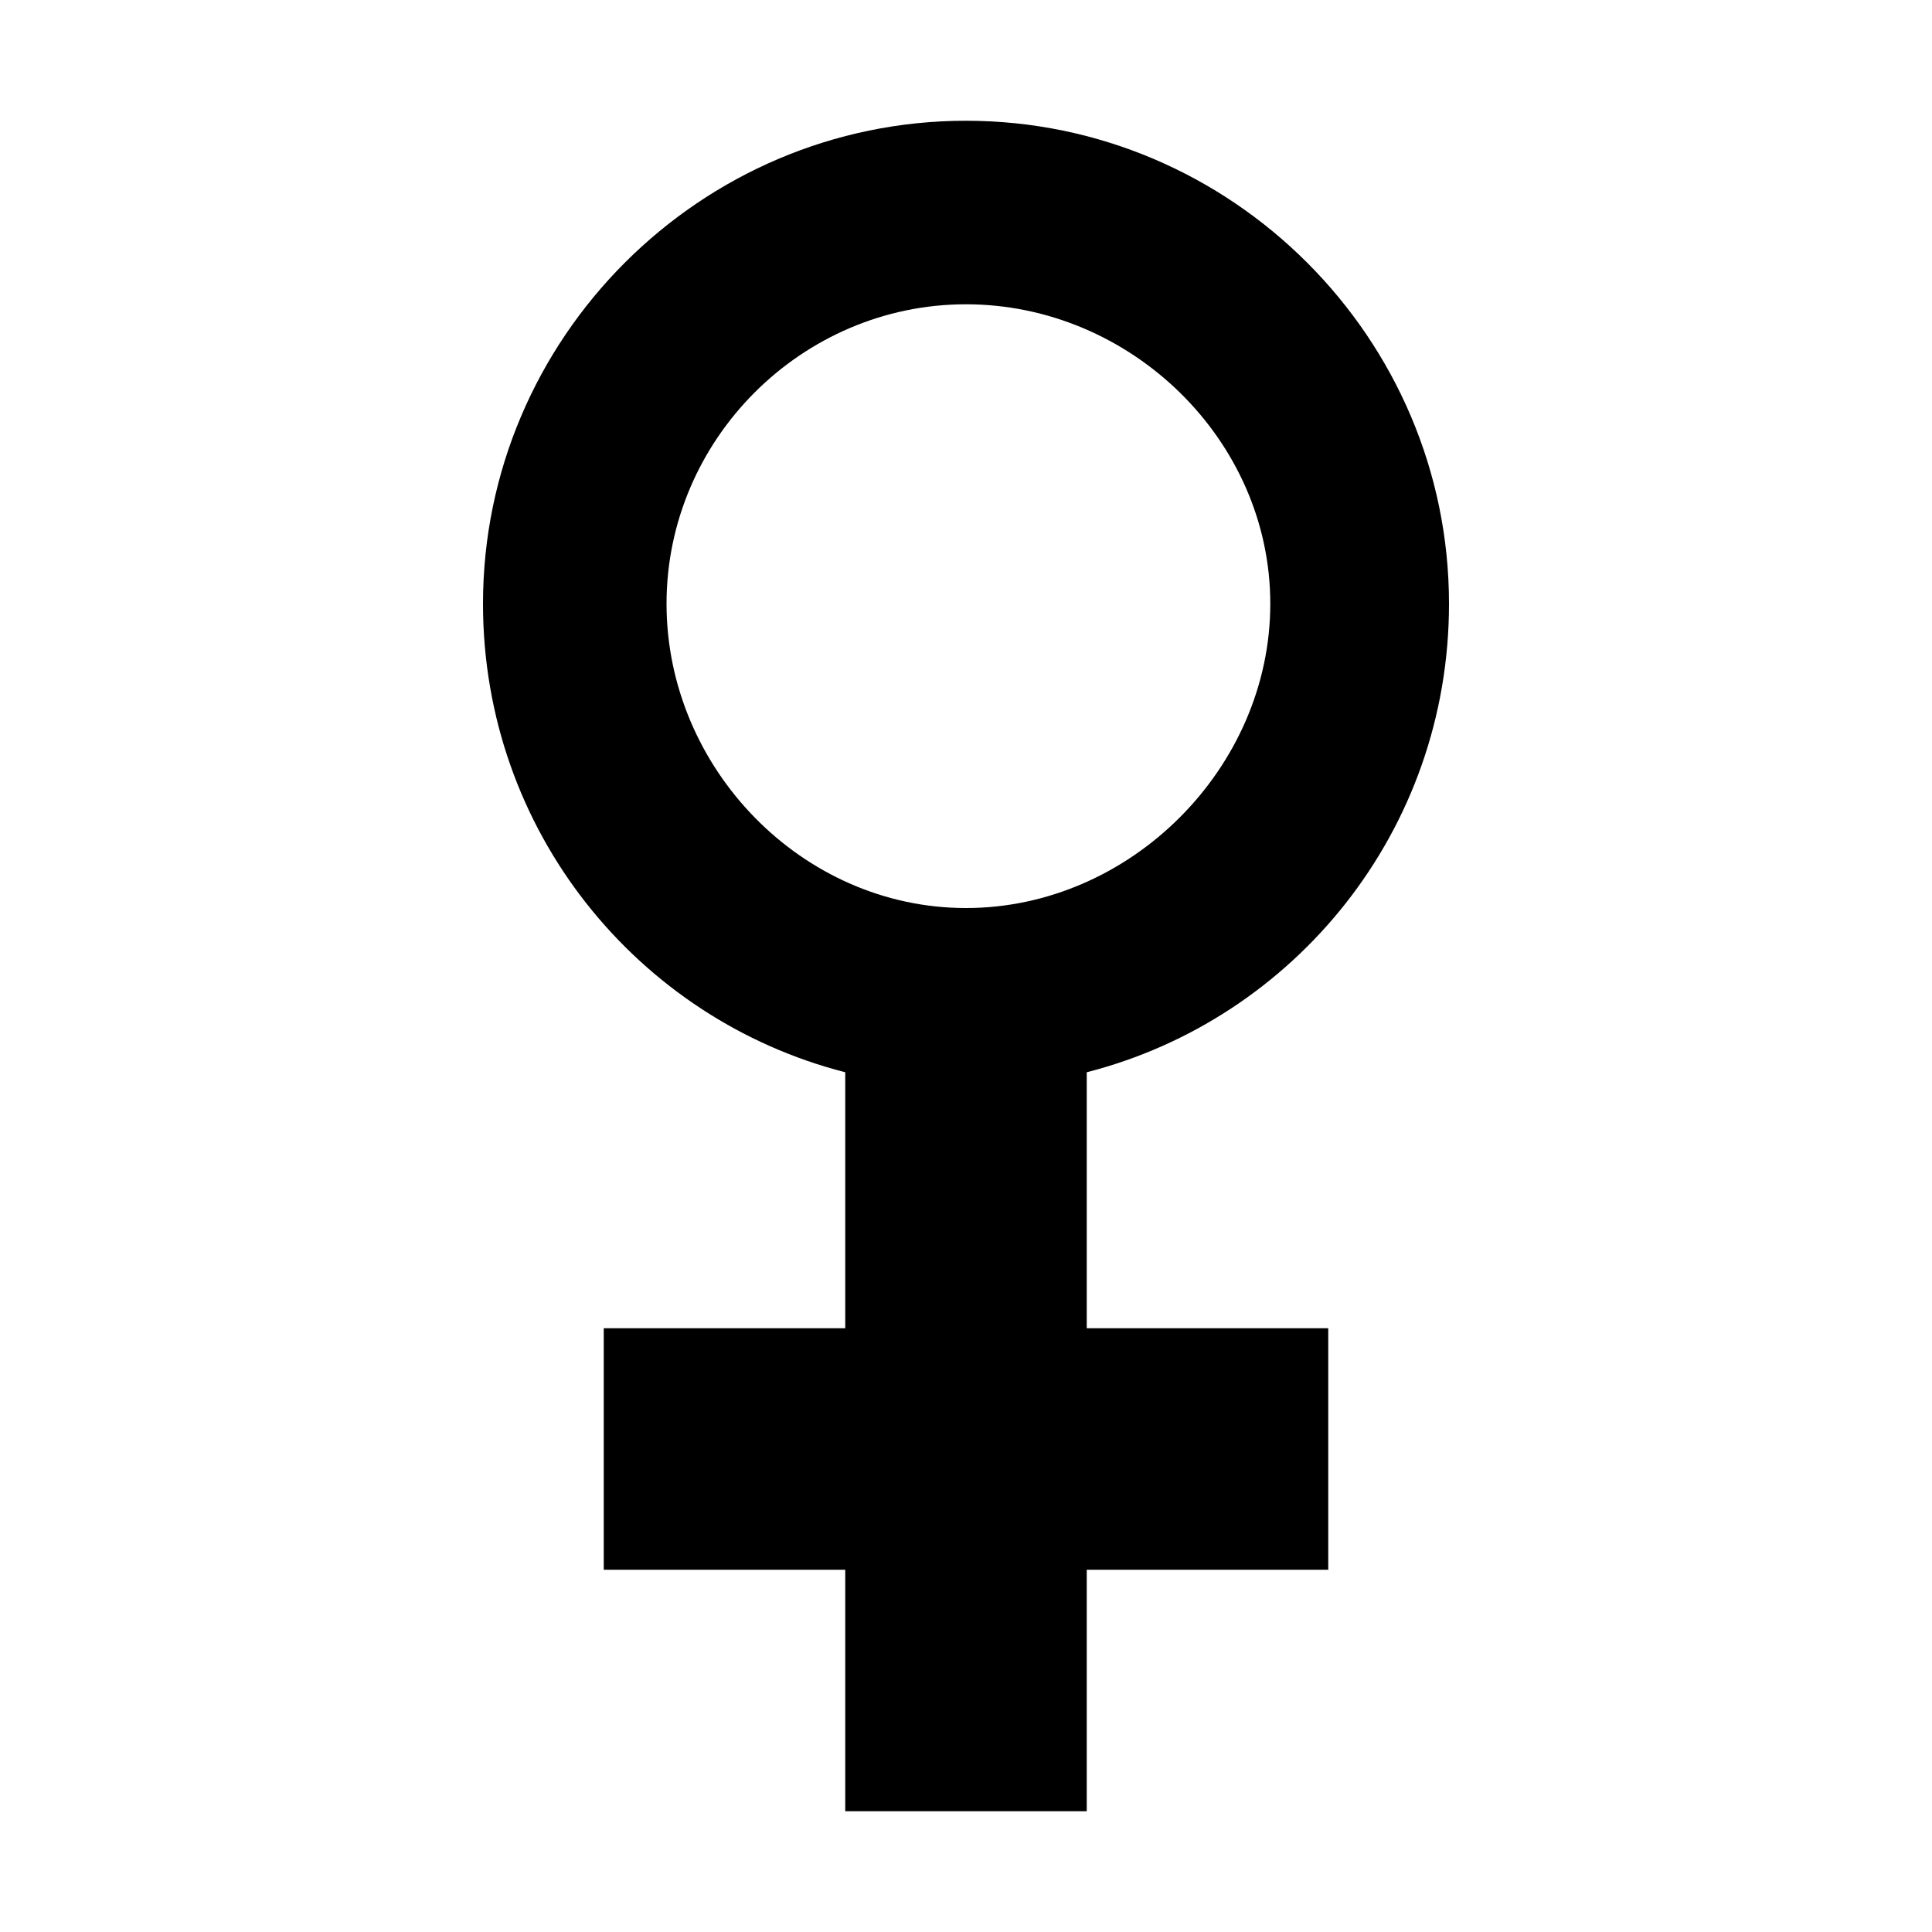 <?xml version="1.0"?><svg fill="currentColor" xmlns="http://www.w3.org/2000/svg" width="40" height="40" viewBox="0 0 40 40"><path d="m22.5 22.2v5.3h5v5h-5v5h-5v-5h-5v-5h5v-5.3c-4.3-1.1-7.5-5-7.5-9.7 0-5.5 4.5-10 10-10s10 4.5 10 10c0 4.7-3.2 8.6-7.5 9.7z m-2.5-3.4c3.4 0 6.3-2.9 6.3-6.3s-2.9-6.2-6.3-6.2-6.2 2.8-6.2 6.2 2.8 6.3 6.2 6.3z"></path></svg>
